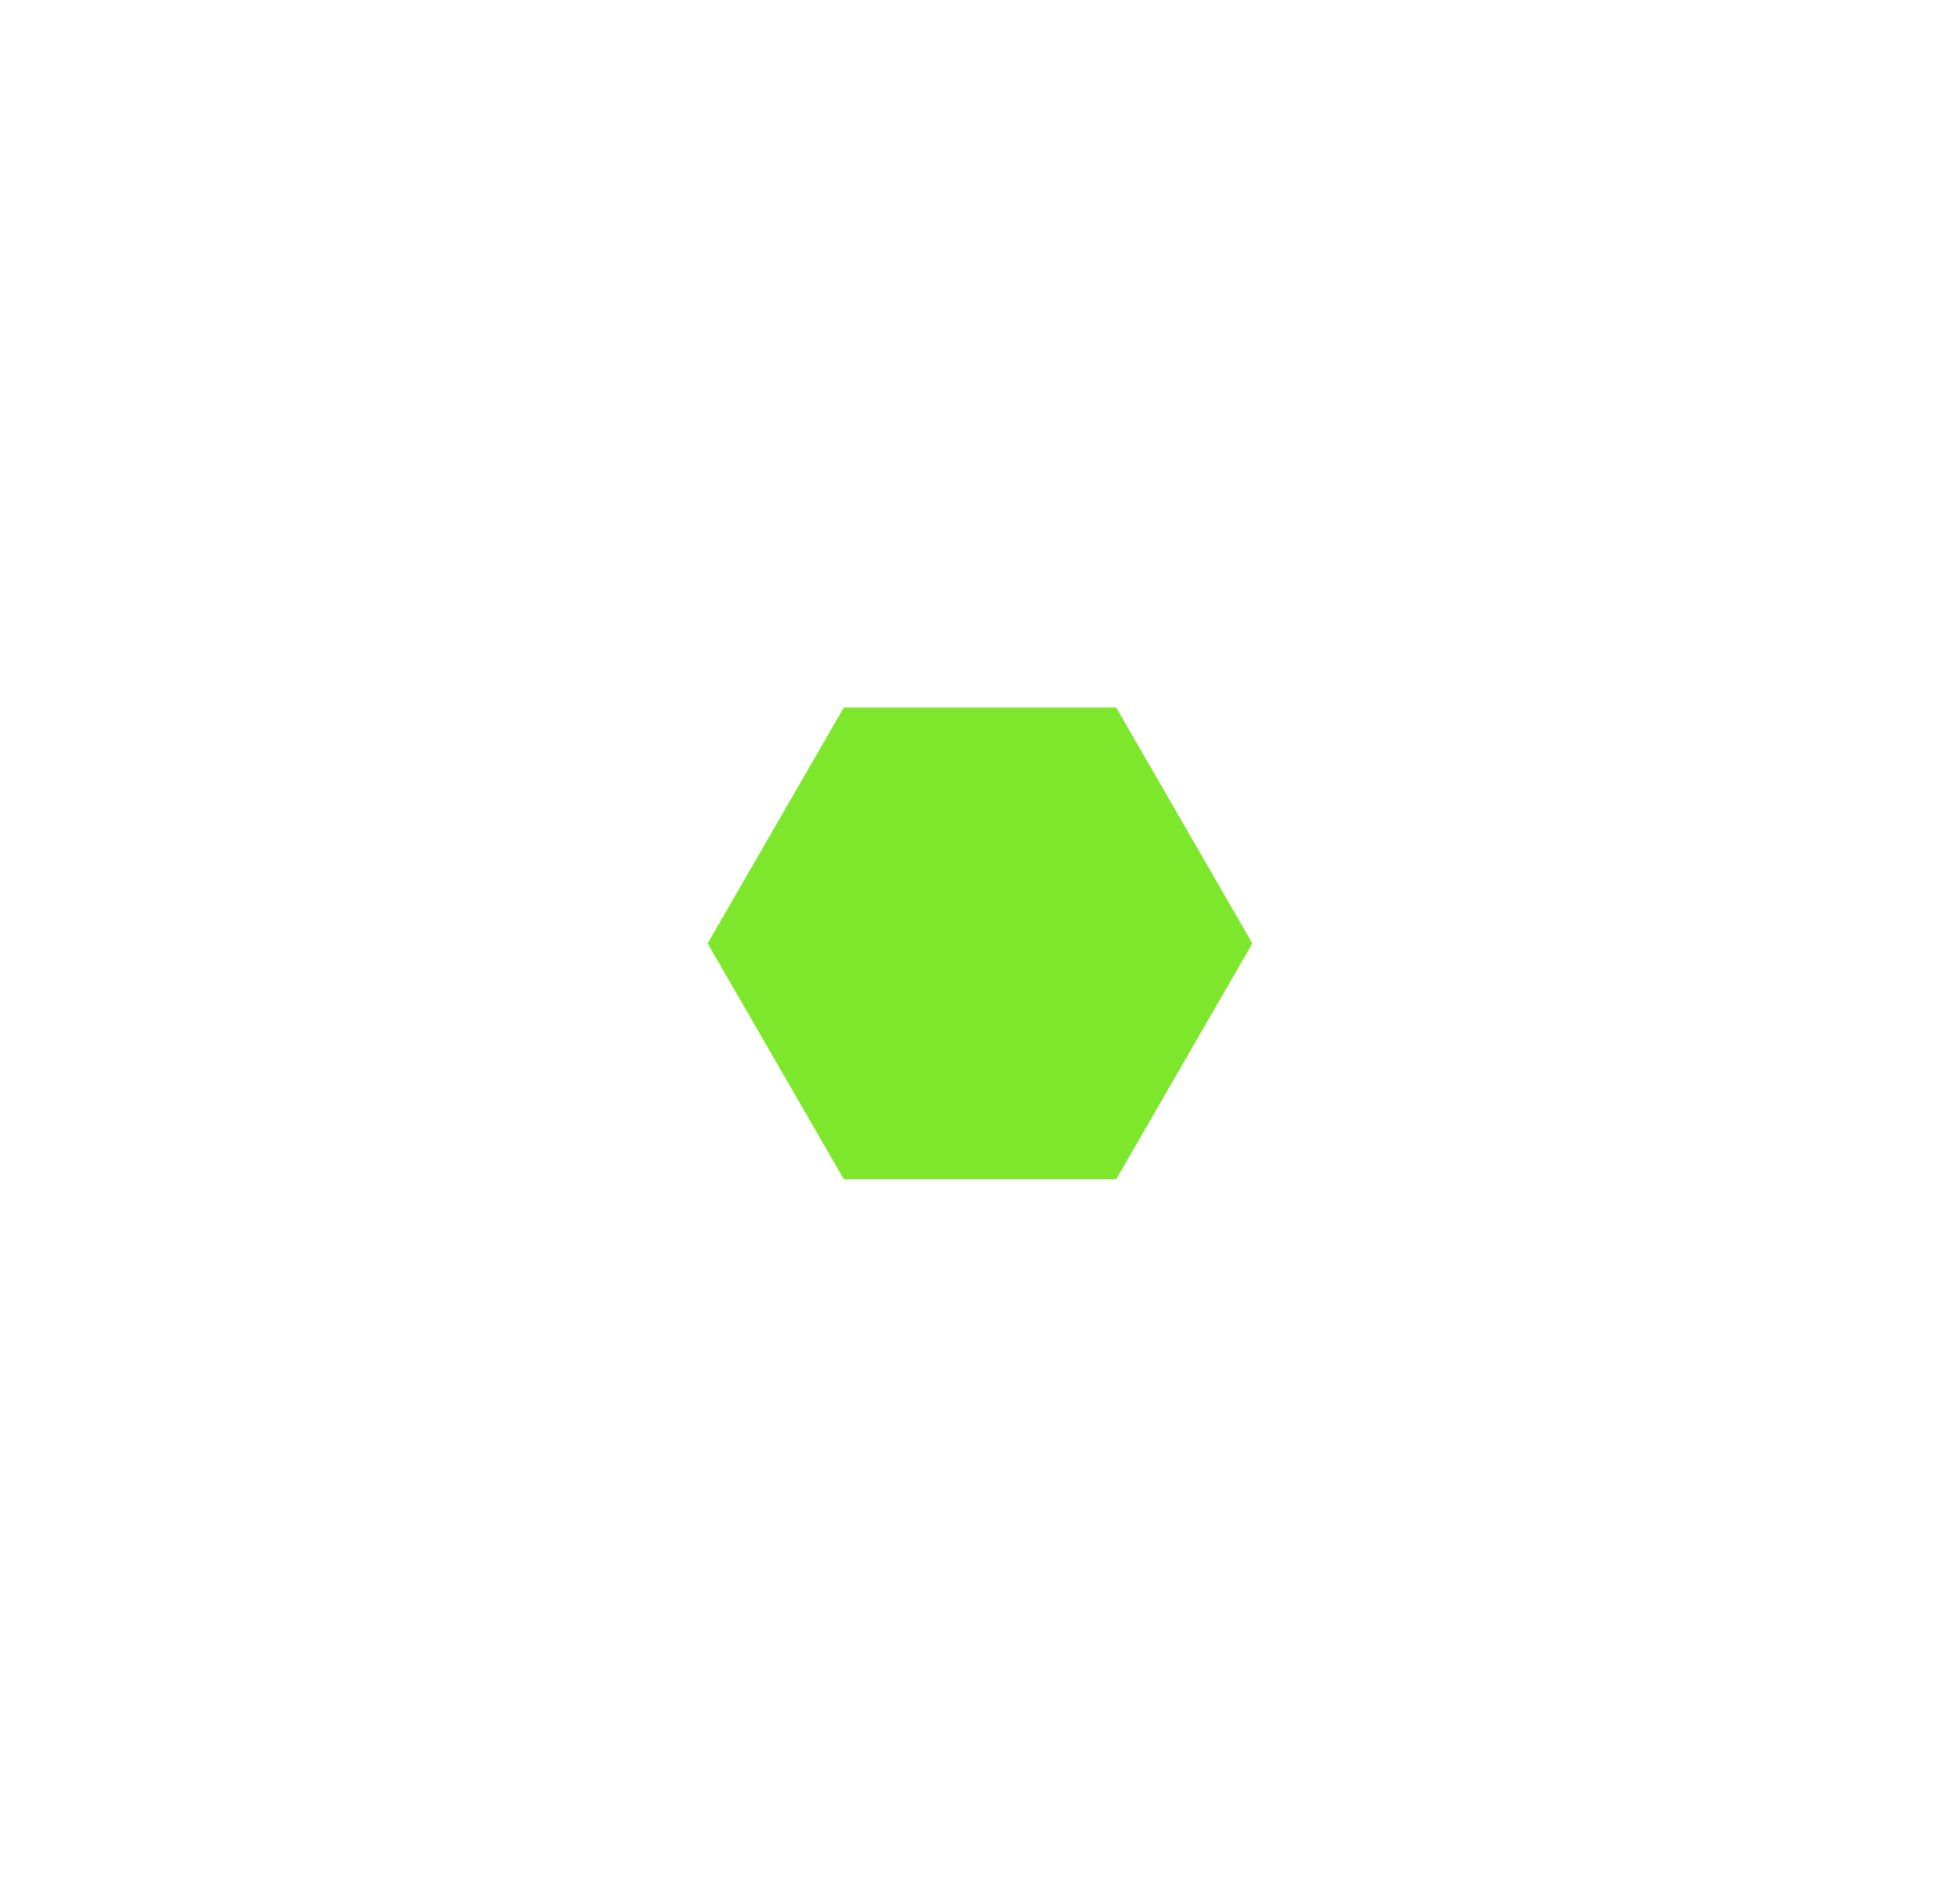 <svg xmlns="http://www.w3.org/2000/svg" xmlns:xlink="http://www.w3.org/1999/xlink" width="62.32" height="60" viewBox="0 0 62.32 60">
  <defs>
    <filter id="Path_969" x="0" y="0" width="62.32" height="60" filterUnits="userSpaceOnUse">
      <feOffset dy="3" input="SourceAlpha"/>
      <feGaussianBlur stdDeviation="7.5" result="blur"/>
      <feFlood flood-color="#7de82b"/>
      <feComposite operator="in" in2="blur"/>
      <feComposite in="SourceGraphic"/>
    </filter>
  </defs>
  <g transform="matrix(1, 0, 0, 1, 0, 0)" filter="url(#Path_969)">
    <path id="Path_969-2" data-name="Path 969" d="M201.92,164.337h8.66l4.33-7.5-4.33-7.5h-8.66l-4.33,7.5Z" transform="translate(-175.09 -129.84)" fill="#7de82b"/>
  </g>
</svg>
